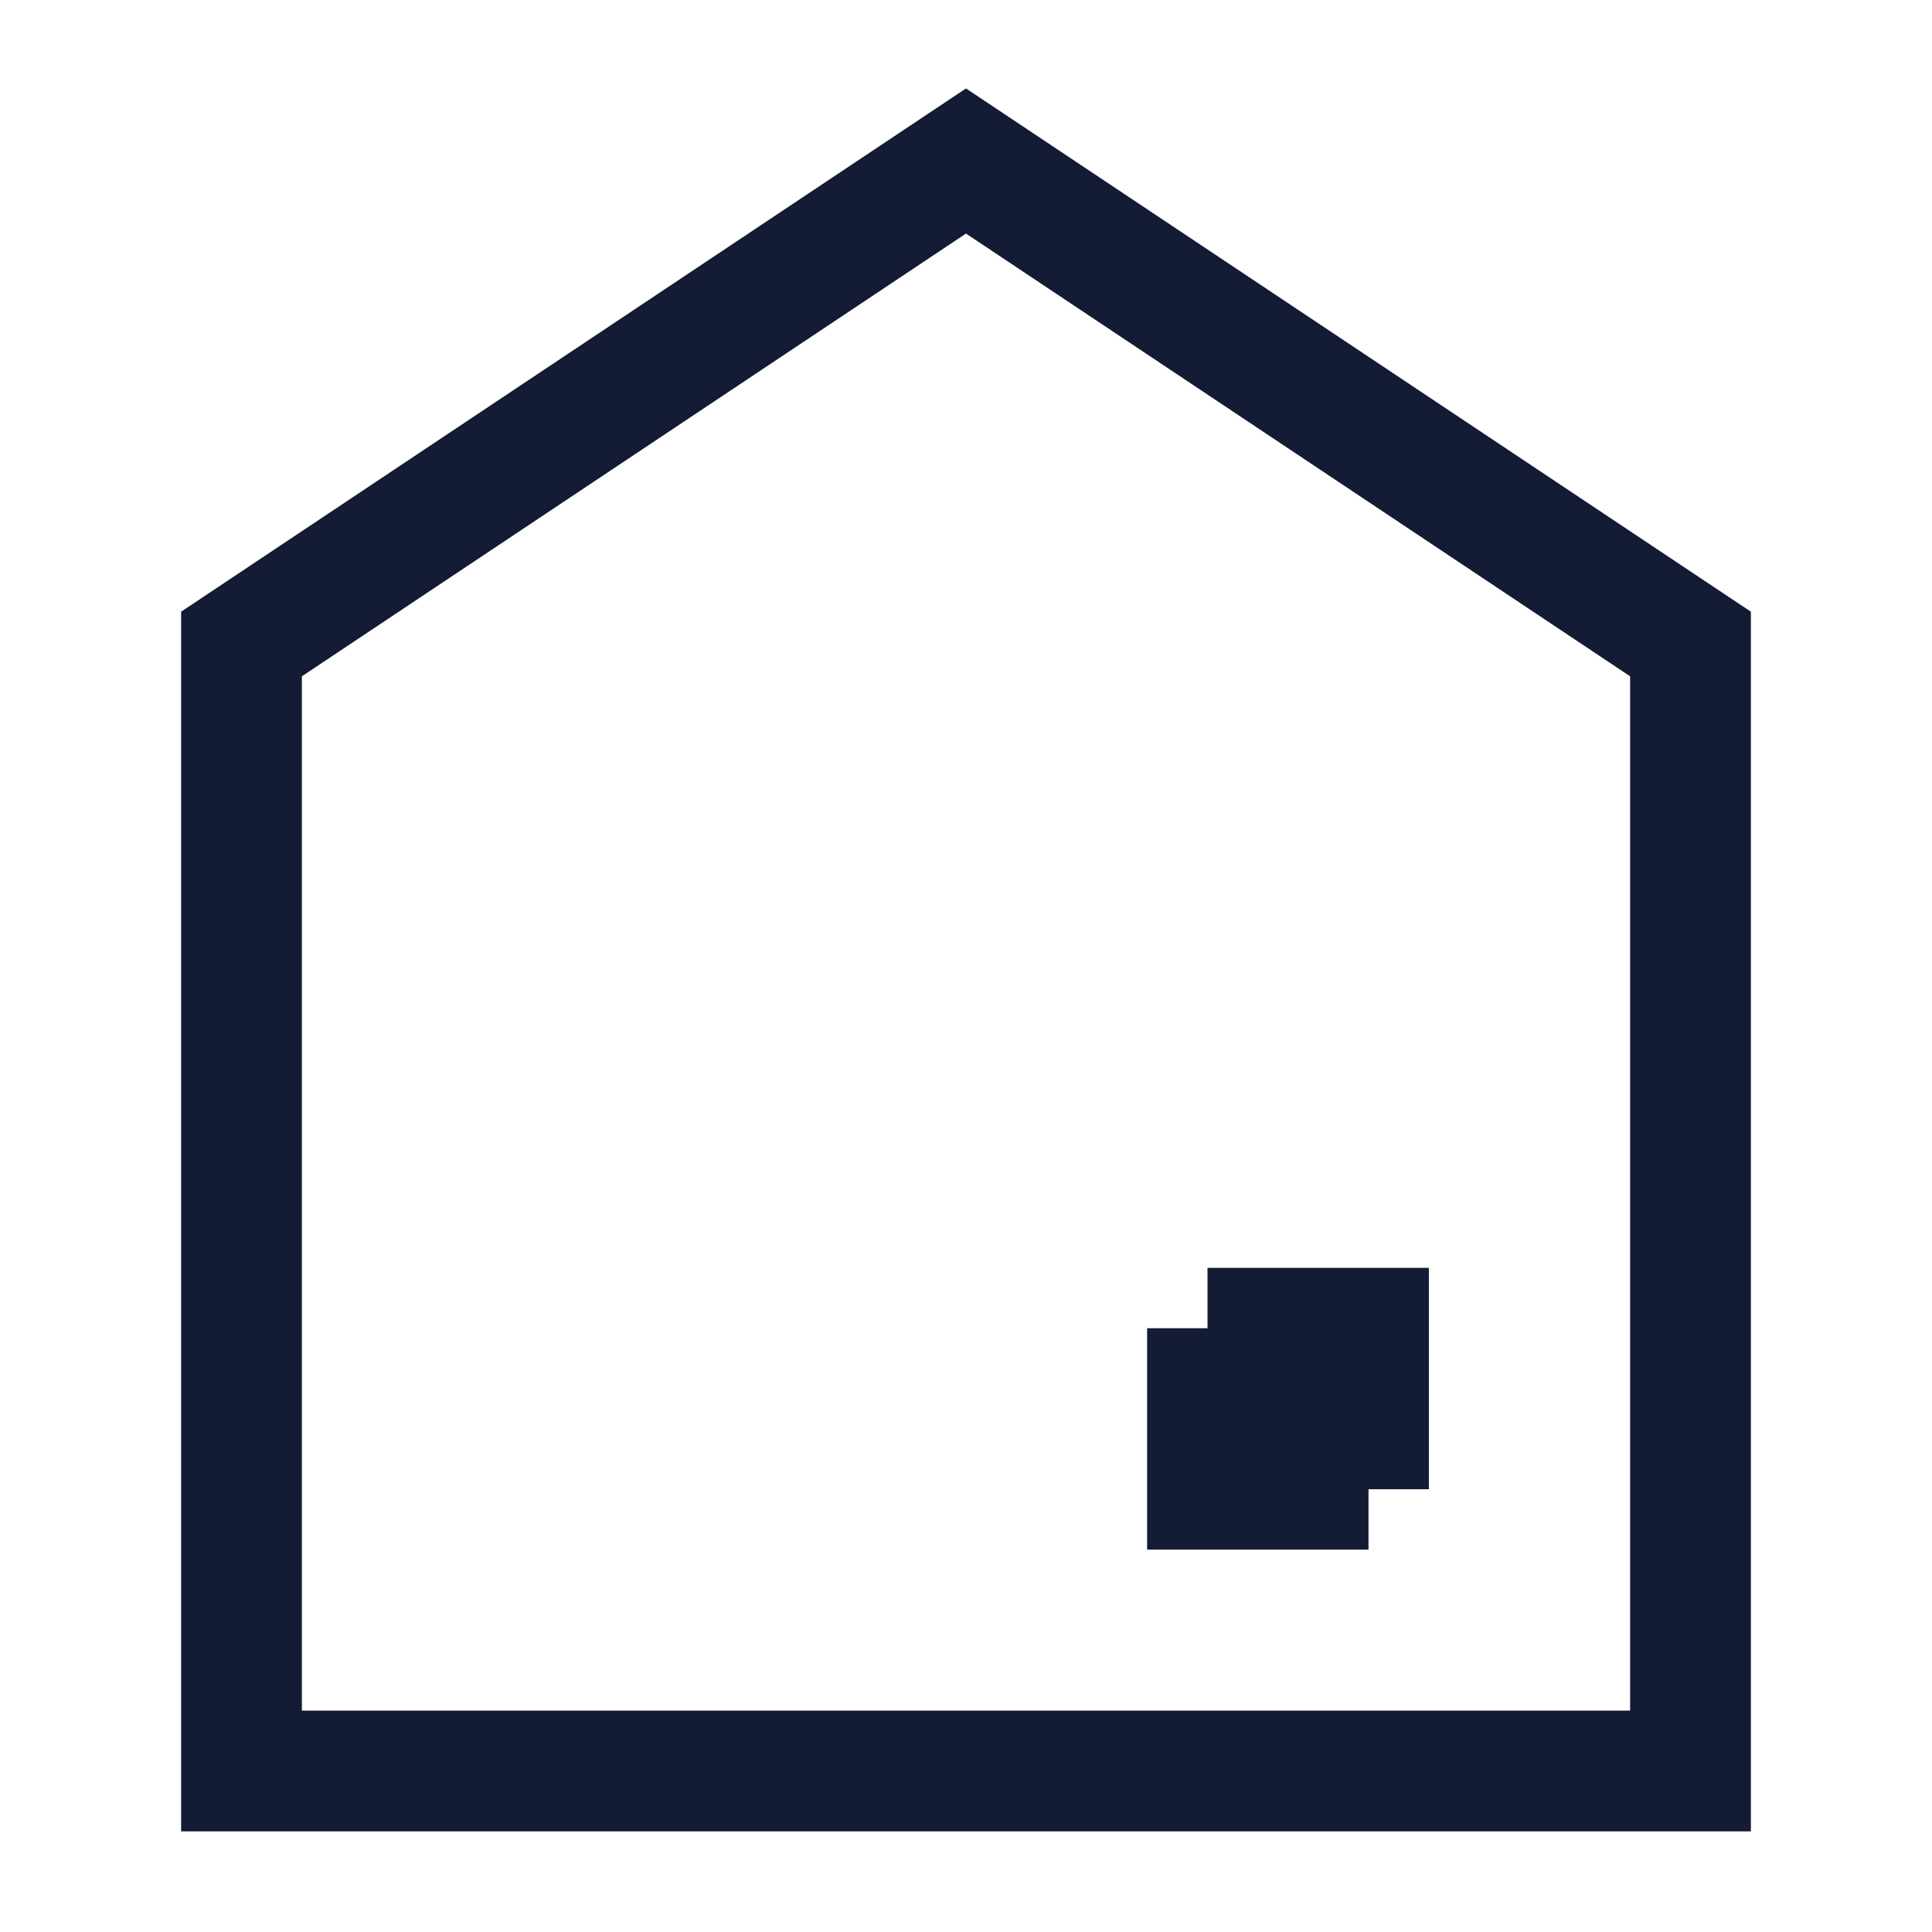 <svg width="24" height="24" viewBox="0 0 24 24" fill="none" xmlns="http://www.w3.org/2000/svg">
<path d="M21 8L12 2L3 8V22H21V8Z" stroke="#141B34" stroke-width="1.5"/>
<path d="M15 16.5H17V18.5M15 16.5V18.5H17M15 16.5L17 18.5" stroke="#141B34" stroke-width="1.5"/>
</svg>
